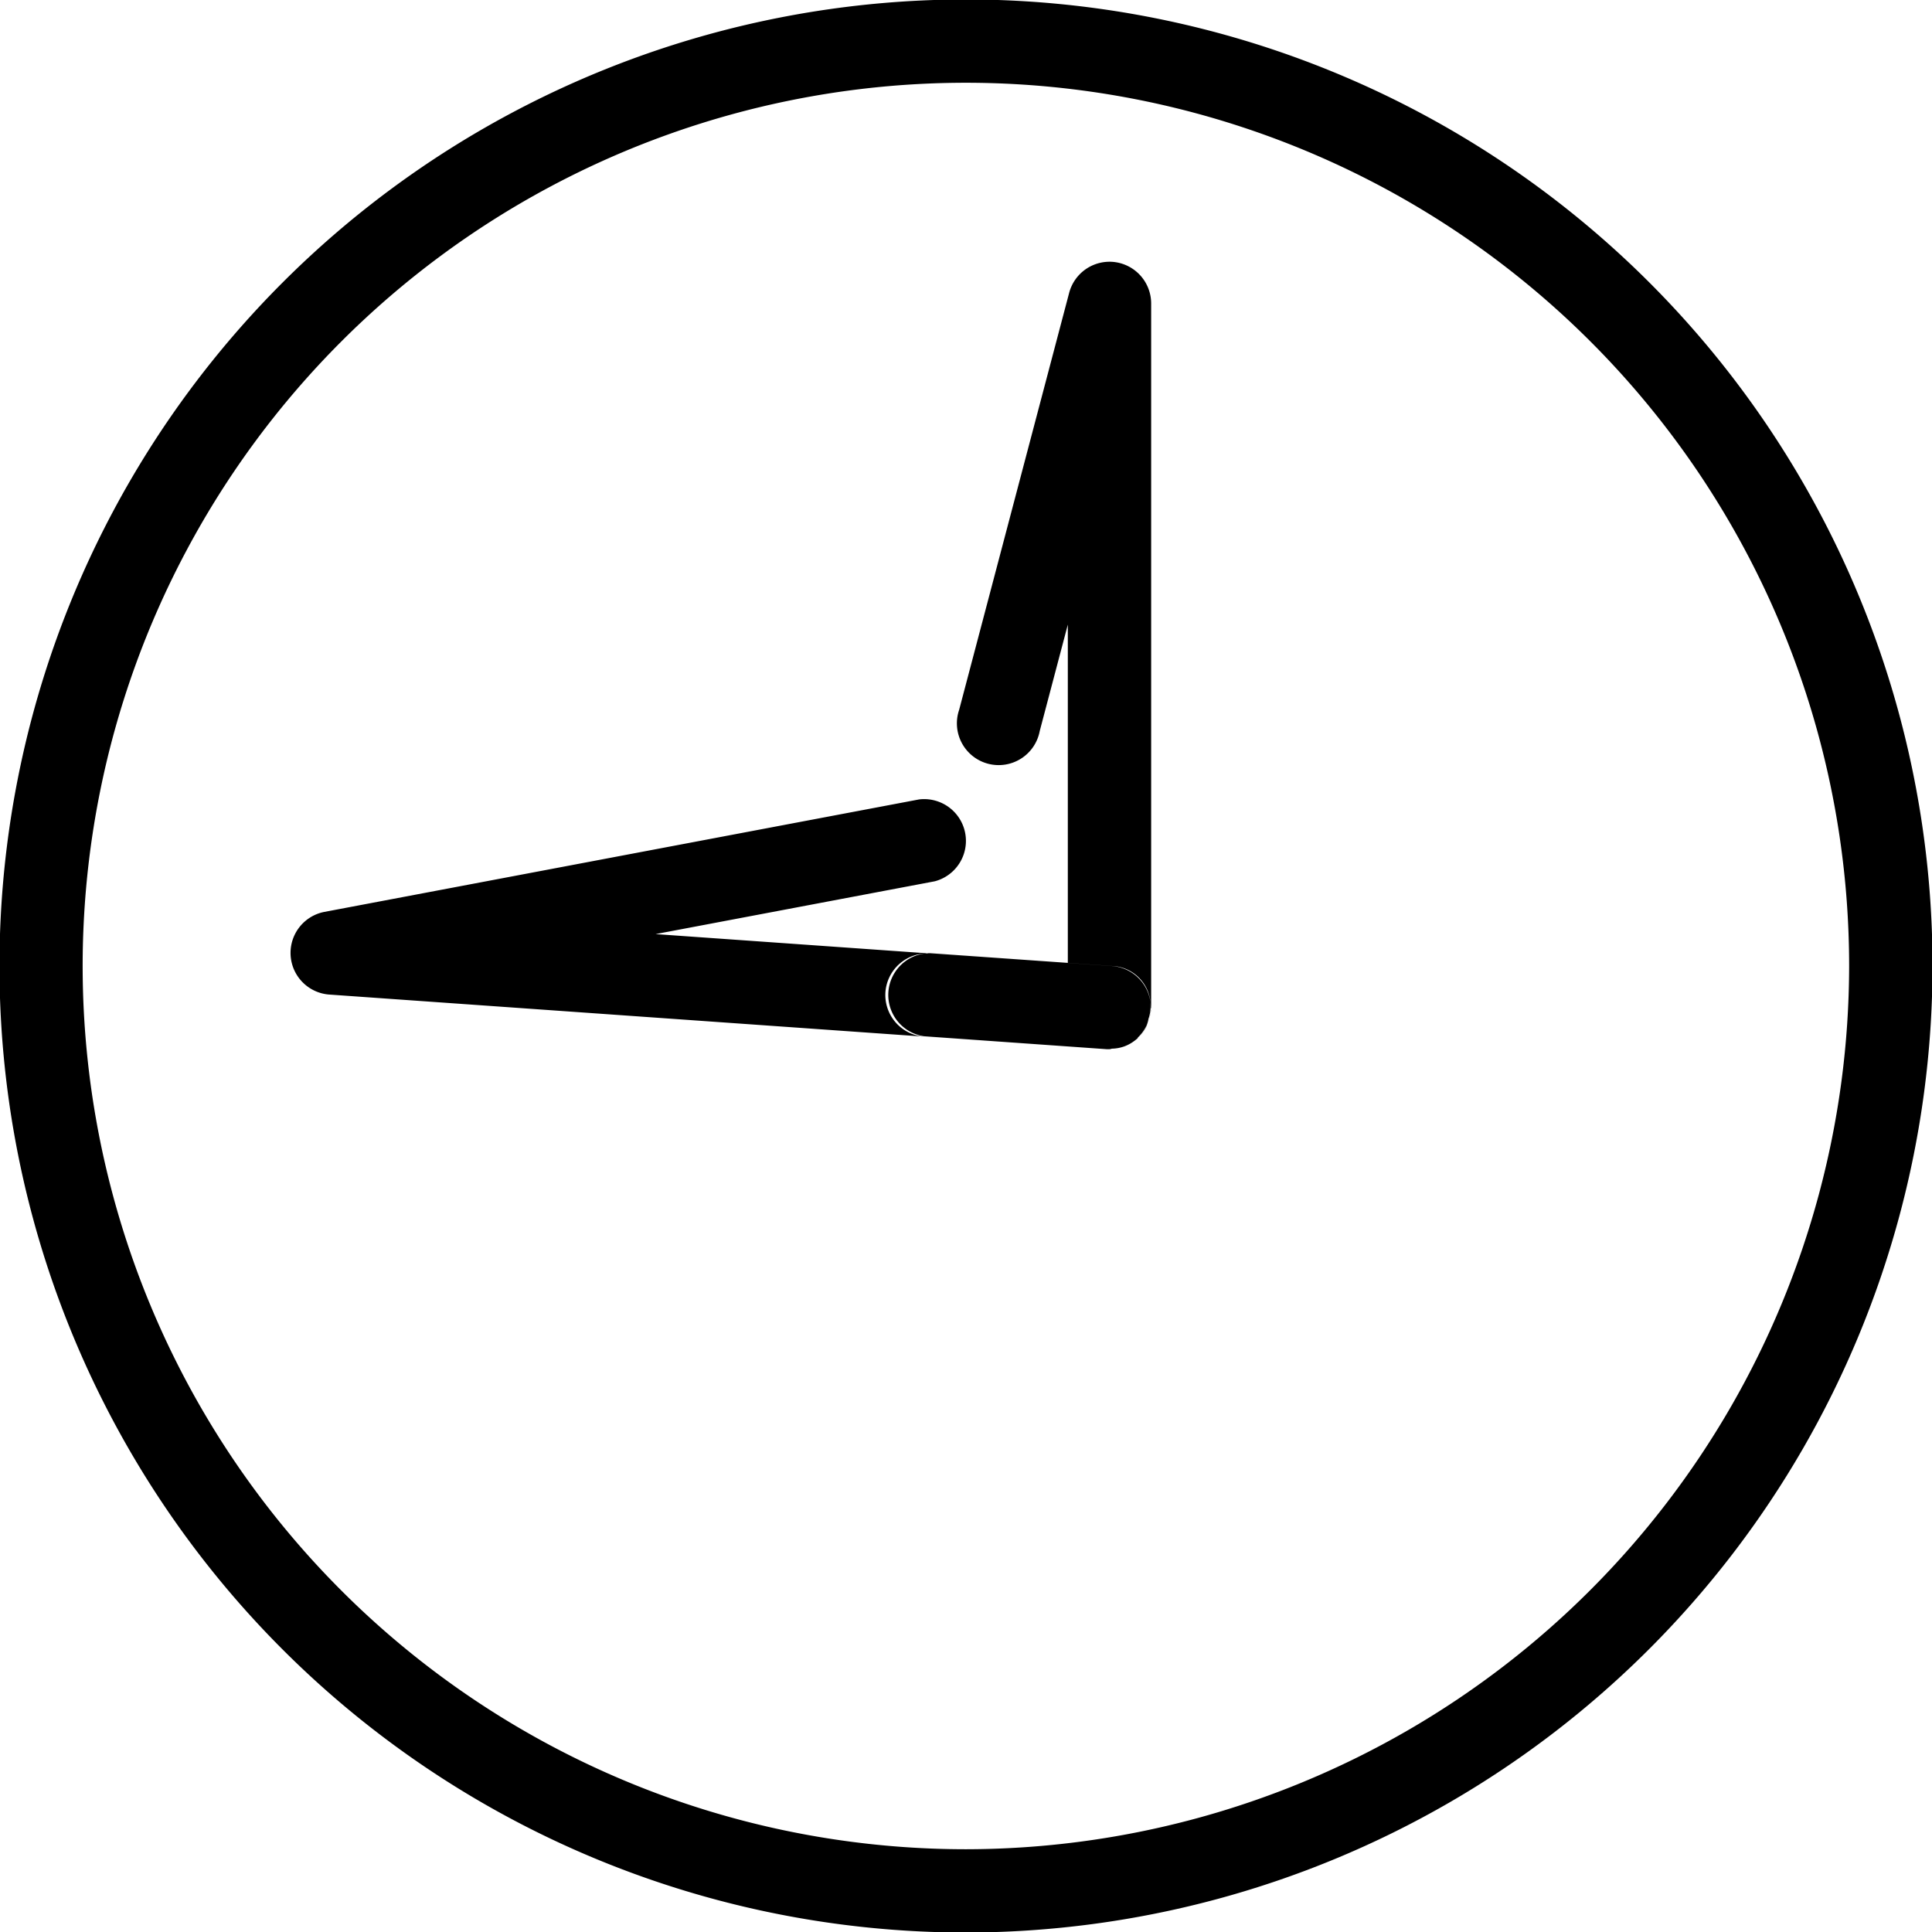 <svg xmlns="http://www.w3.org/2000/svg" width="37" height="37" viewBox="0 0 37 37">
  <defs>
    <style>
      .cls-1 {
        fill-rule: evenodd;
      }
    </style>
  </defs>
  <path id="i22.svg" class="cls-1" d="M423.01,849.5A18.51,18.51,0,1,0,404.5,868.01,18.531,18.531,0,0,0,423.01,849.5ZM404.5,866.415A16.915,16.915,0,1,1,421.413,849.5,16.934,16.934,0,0,1,404.5,866.415Zm3.041-15.376a0.825,0.825,0,0,1-.244.047A0.838,0.838,0,0,0,407.54,851.039Zm-0.192-15.02a0.8,0.8,0,0,0-.873.588l-2.107,7.986a0.8,0.8,0,1,0,1.543.407l0.538-2.038v6.479l0.854,0.06a0.8,0.8,0,0,1,.735.824c0-.01.007-0.018,0.007-0.028V836.81A0.8,0.8,0,0,0,407.348,836.019Zm0.65,14.5a0.825,0.825,0,0,1-.03.111A0.762,0.762,0,0,0,408,850.518Zm-0.208.363,0-.007-0.006.007h0Zm-4.093-.034,3.493,0.247-3.5-.247h0Zm3.548,0.248h0Zm0.544-.214a0.828,0.828,0,0,1-.249.158A0.771,0.771,0,0,0,407.789,850.881ZM402.957,850a0.8,0.8,0,0,1,.853-0.739l2.639,0.186h0l-7.894-.558,5.346-1.011a0.8,0.8,0,0,0-.3-1.568l-11.4,2.156a0.8,0.8,0,0,0,.092,1.58l11.4,0.806A0.8,0.8,0,0,1,402.957,850Zm4.29,1.1c0.017,0,.033-0.008.049-0.009-0.016,0-.033.009-0.049,0.009h0Zm0.721-.466a0.759,0.759,0,0,1-.173.245A0.784,0.784,0,0,0,407.968,850.629Zm0.073-.276a0.133,0.133,0,0,0,0-.028,0.789,0.789,0,0,1-.04.193A0.69,0.69,0,0,0,408.041,850.353ZM407.3,849.5l-0.854-.06h0l-2.639-.186a0.8,0.8,0,0,0-.115,1.591l3.5,0.248h0.056c0.017,0,.033-0.009.05-0.01a0.76,0.76,0,0,0,.243-0.047,0.773,0.773,0,0,0,.25-0.158,0.056,0.056,0,0,0,0-.008,0.782,0.782,0,0,0,.173-0.244,0.617,0.617,0,0,0,.03-0.112A0.765,0.765,0,0,0,407.3,849.5Z" transform="translate(-386 -831)"/>
</svg>
